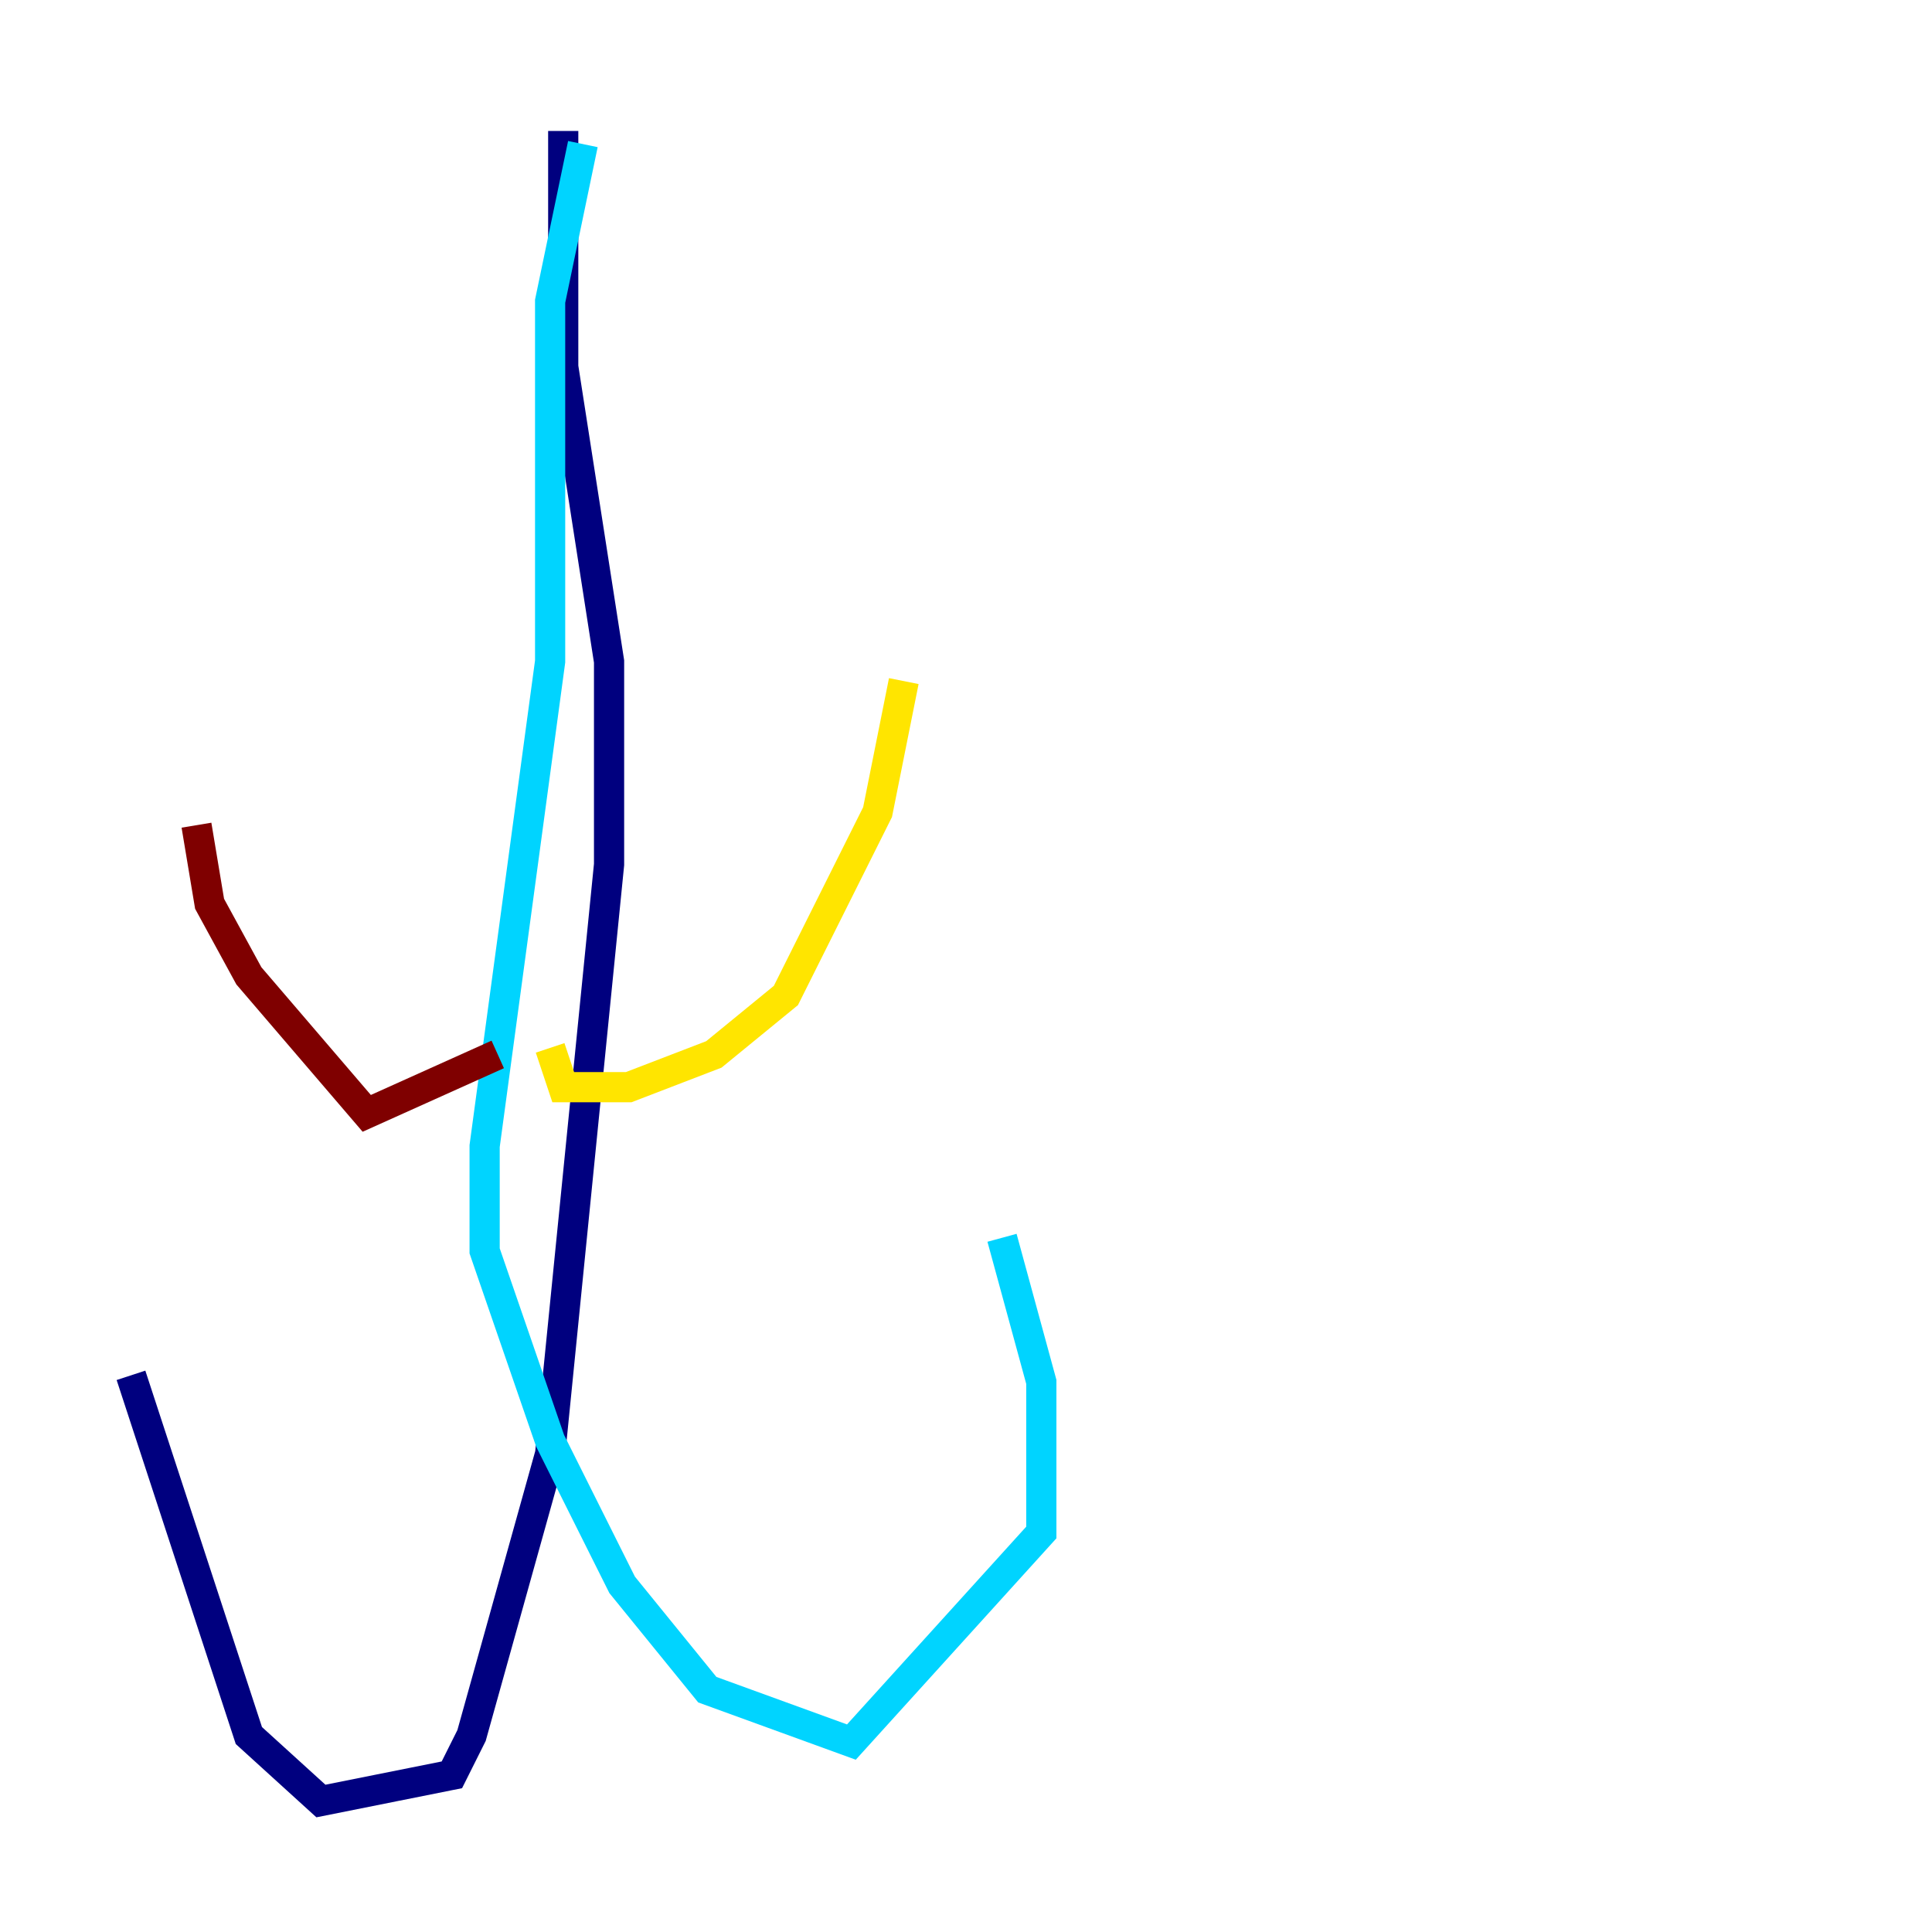 <?xml version="1.0" encoding="utf-8" ?>
<svg baseProfile="tiny" height="128" version="1.2" viewBox="0,0,128,128" width="128" xmlns="http://www.w3.org/2000/svg" xmlns:ev="http://www.w3.org/2001/xml-events" xmlns:xlink="http://www.w3.org/1999/xlink"><defs /><polyline fill="none" points="37.315,8.678 37.315,24.298 40.352,43.824 40.352,57.275 36.447,96.325 31.241,114.983 29.939,117.586 21.261,119.322 16.488,114.983 8.678,91.119" stroke="#00007f" stroke-width="2" /><polyline fill="none" points="38.617,9.546 36.447,19.959 36.447,43.824 32.108,75.932 32.108,82.875 36.447,95.458 41.22,105.003 46.861,111.946 56.407,115.417 68.99,101.532 68.99,91.552 66.386,82.007" stroke="#00d4ff" stroke-width="2" /><polyline fill="none" points="36.447,69.424 37.315,72.027 41.654,72.027 47.295,69.858 52.068,65.953 58.142,53.803 59.878,45.125" stroke="#ffe500" stroke-width="2" /><polyline fill="none" points="32.976,69.858 24.298,73.763 16.488,64.651 13.885,59.878 13.017,54.671" stroke="#7f0000" stroke-width="2" /></svg>
